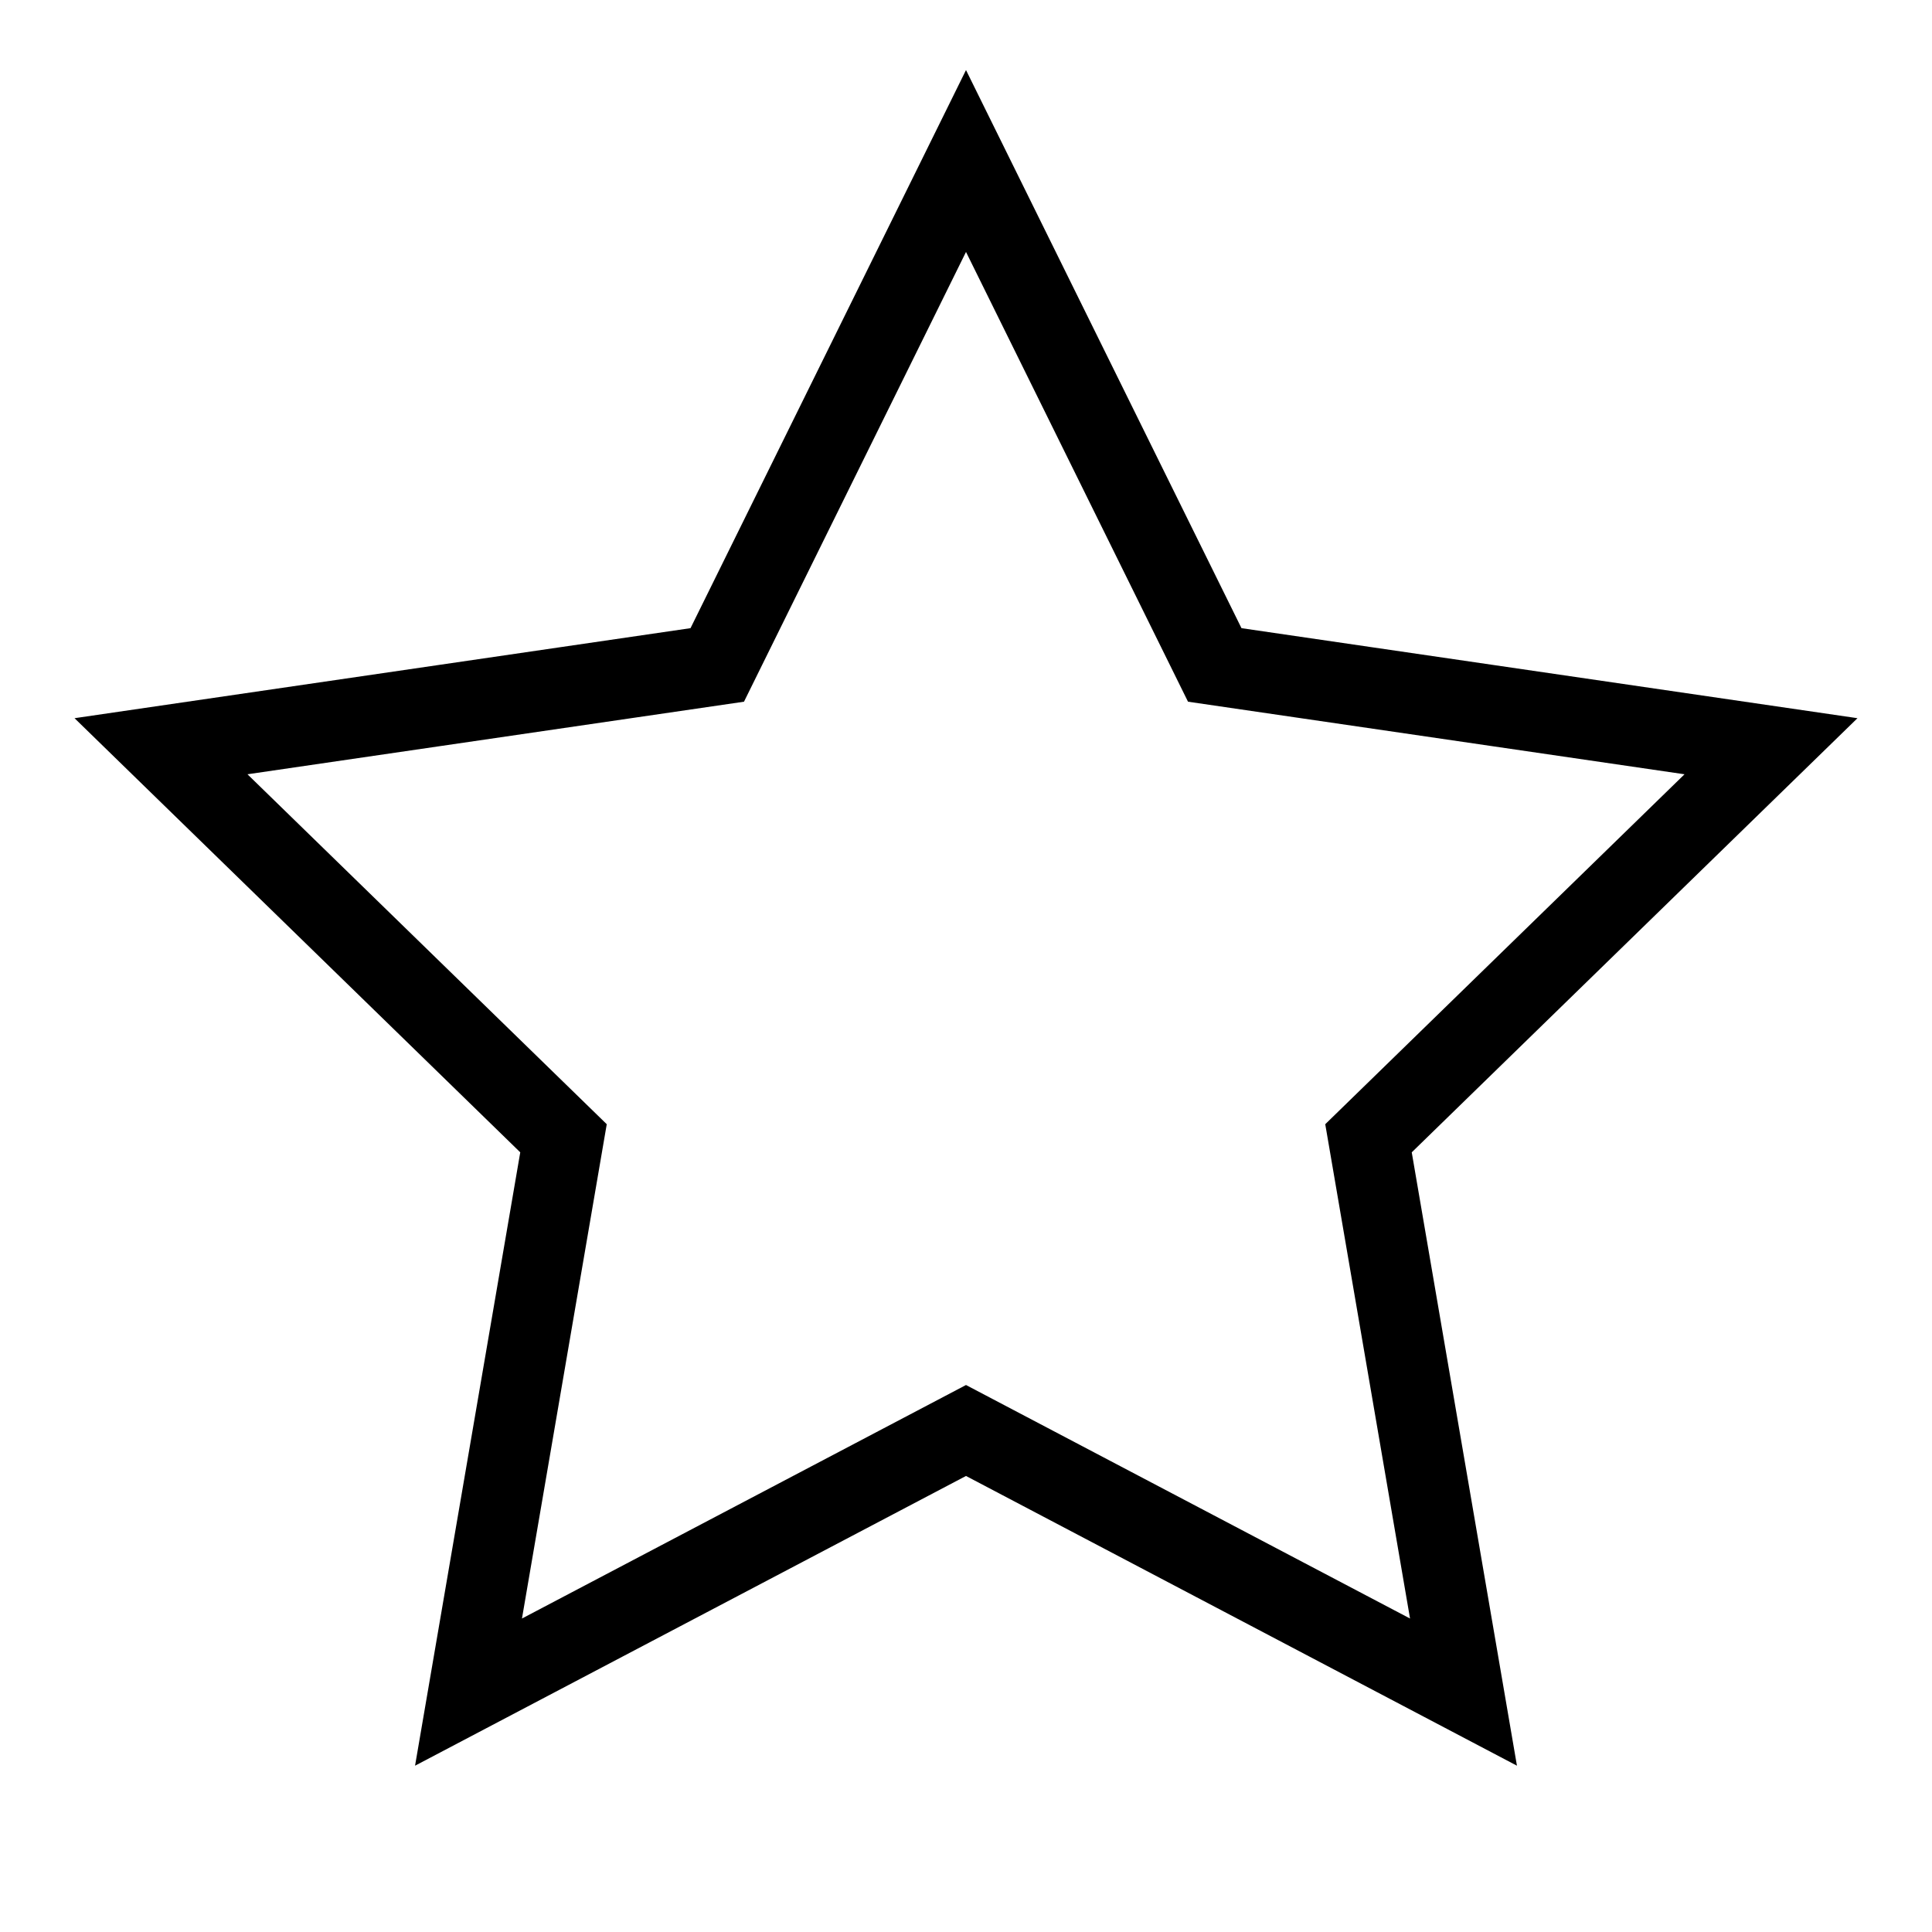 <svg class="w-7 h-7 text-cyan-400 drop-shadow-[0_0_10px_#22d3ee]" fill="none" stroke="currentColor" viewBox="0 0 24 24" xmlns="http://www.w3.org/2000/svg">
                <polygon points="12,2 15.09,8.26 22,9.27 17,14.14 18.18,21.02 12,17.77 5.82,21.02 7,14.14 2,9.27 8.91,8.26"></polygon>
              </svg>